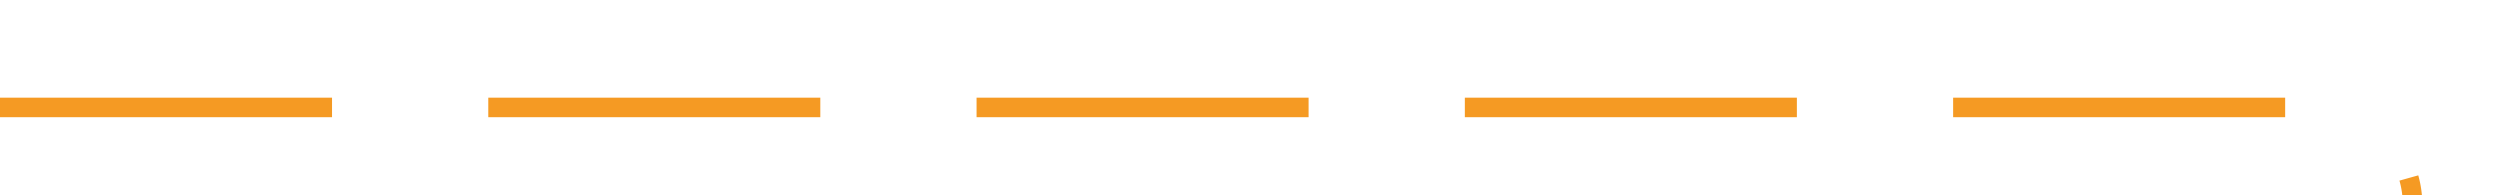 ﻿<?xml version="1.0" encoding="utf-8"?>
<svg version="1.1" xmlns:xlink="http://www.w3.org/1999/xlink" width="128px" height="10px" preserveAspectRatio="xMinYMid meet" viewBox="497 935  128 8" xmlns="http://www.w3.org/2000/svg">
  <path d="M 497 939.5  L 615 939.5  A 5 5 0 0 1 620.5 944 L 620.5 983  A 3 3 0 0 1 623.5 986 A 3 3 0 0 1 620.5 989 L 620.5 1333  A 5 5 0 0 0 625.5 1338.5 L 742 1338.5  " stroke-width="1" stroke-dasharray="17,8" stroke="#f59a23" fill="none" />
  <path d="M 736.946 1333.854  L 741.593 1338.5  L 736.946 1343.146  L 737.654 1343.854  L 742.654 1338.854  L 743.007 1338.5  L 742.654 1338.146  L 737.654 1333.146  L 736.946 1333.854  Z " fill-rule="nonzero" fill="#f59a23" stroke="none" />
</svg>